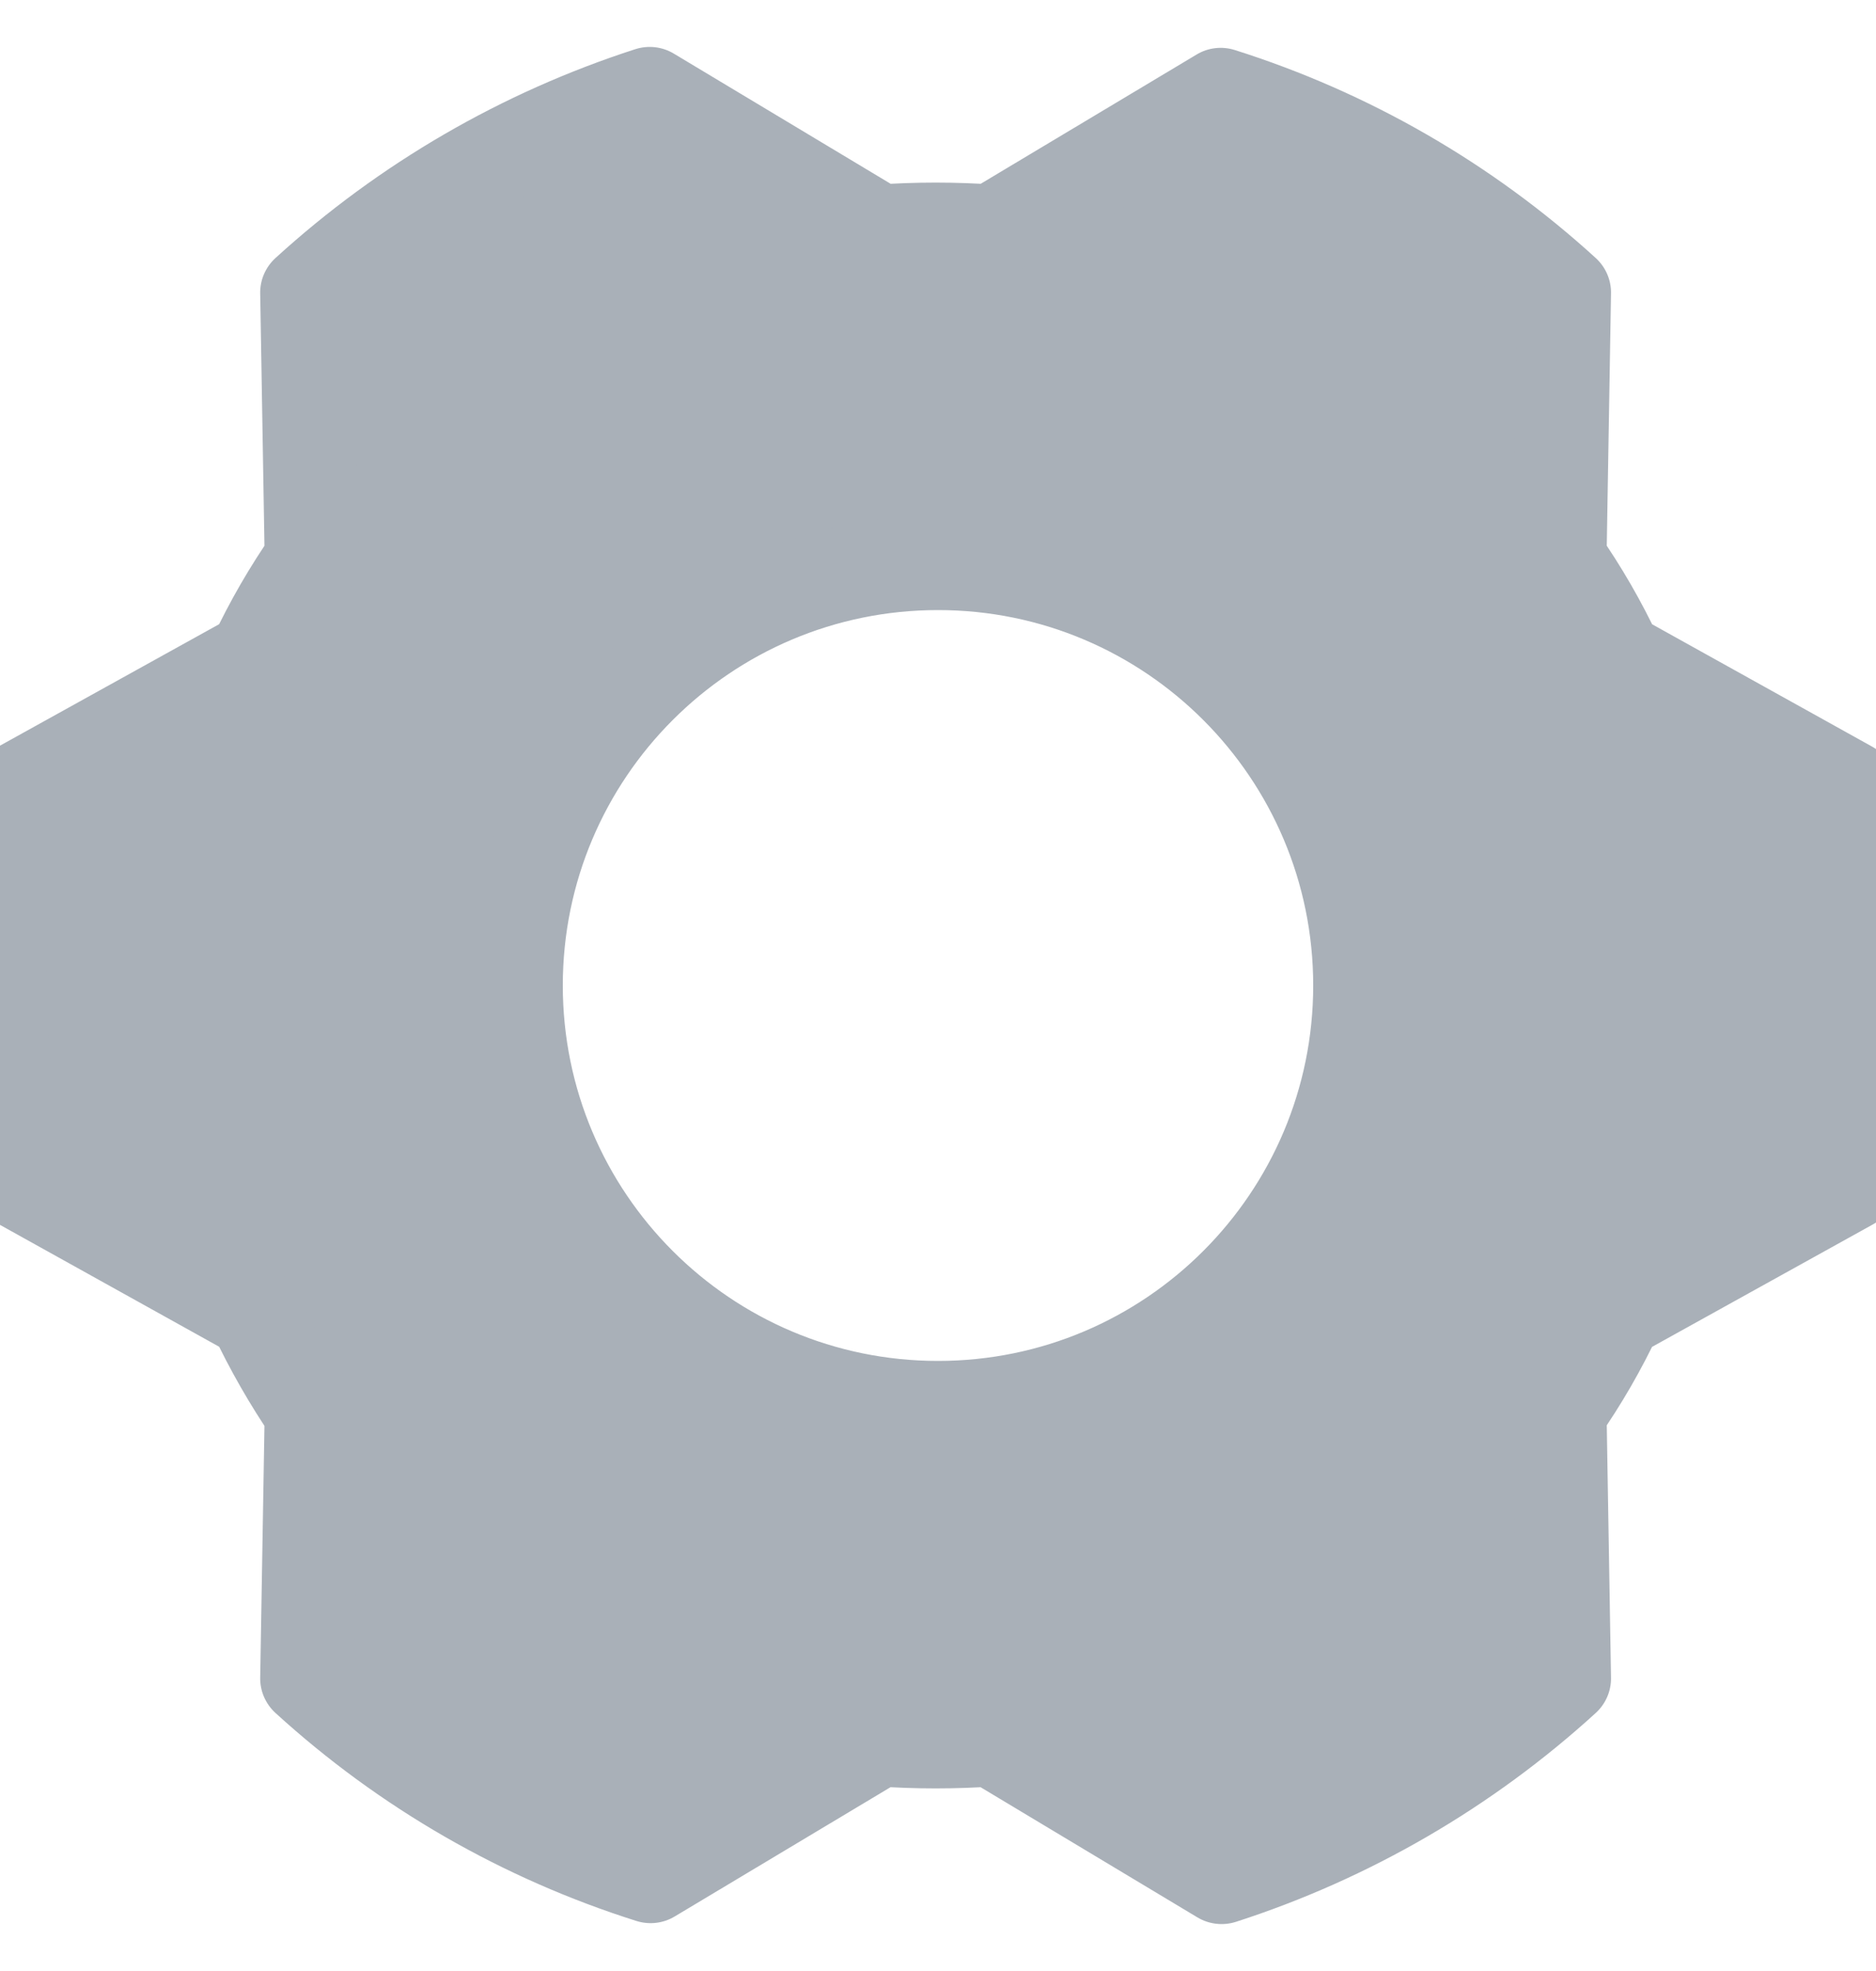 <svg width="20" height="21" viewBox="0 0 20 21" fill="none" xmlns="http://www.w3.org/2000/svg">
<g clip-path="url(#clip0_725_5092)">
<path fill-rule="evenodd" clip-rule="evenodd" d="M17.231 7.011C17.06 6.646 16.858 6.296 16.628 5.966L16.675 3.119C15.622 2.159 14.373 1.439 13.014 1.01L10.579 2.467C10.176 2.438 9.773 2.438 9.371 2.467L6.926 1C5.571 1.437 4.326 2.16 3.274 3.119L3.322 5.966C3.091 6.296 2.889 6.646 2.718 7.011L0.225 8.391C-0.078 9.781 -0.075 11.22 0.235 12.609L2.718 13.989C2.891 14.356 3.093 14.709 3.322 15.044L3.274 17.881C4.327 18.841 5.577 19.561 6.936 19.99L9.371 18.533C9.773 18.562 10.176 18.562 10.579 18.533L13.023 20C14.378 19.563 15.623 18.84 16.675 17.881L16.628 15.034C16.858 14.704 17.06 14.354 17.231 13.989L19.724 12.609C20.028 11.219 20.024 9.78 19.714 8.391L17.231 7.011ZM14.5 10.5C14.5 12.985 12.485 15 10 15C7.515 15 5.5 12.985 5.5 10.5C5.5 8.015 7.515 6 10 6C12.485 6 14.5 8.015 14.5 10.5Z" fill="#A9B0B8"/>
<path d="M16.628 5.966L16.128 5.957C16.126 6.063 16.157 6.166 16.218 6.252L16.628 5.966ZM17.231 7.011L16.779 7.223C16.823 7.318 16.897 7.397 16.988 7.448L17.231 7.011ZM16.675 3.119L17.175 3.127C17.178 2.983 17.118 2.846 17.012 2.749L16.675 3.119ZM13.014 1.01L13.164 0.533C13.028 0.49 12.879 0.507 12.757 0.581L13.014 1.01ZM10.579 2.467L10.543 2.965C10.645 2.973 10.747 2.948 10.835 2.896L10.579 2.467ZM9.371 2.467L9.113 2.895C9.202 2.948 9.304 2.973 9.406 2.965L9.371 2.467ZM6.926 1L7.183 0.571C7.06 0.497 6.91 0.48 6.773 0.524L6.926 1ZM3.274 3.119L2.937 2.749C2.831 2.846 2.771 2.983 2.774 3.127L3.274 3.119ZM3.322 5.966L3.732 6.252C3.792 6.166 3.823 6.063 3.822 5.957L3.322 5.966ZM2.718 7.011L2.96 7.448C3.052 7.397 3.126 7.318 3.171 7.223L2.718 7.011ZM0.225 8.391L-0.017 7.954C-0.143 8.023 -0.232 8.144 -0.263 8.284L0.225 8.391ZM0.235 12.609L-0.253 12.718C-0.222 12.857 -0.133 12.977 -0.008 13.046L0.235 12.609ZM2.718 13.989L3.17 13.776C3.125 13.681 3.052 13.603 2.961 13.552L2.718 13.989ZM3.322 15.044L3.822 15.052C3.823 14.949 3.793 14.847 3.735 14.762L3.322 15.044ZM3.274 17.881L2.774 17.873C2.771 18.017 2.831 18.154 2.937 18.251L3.274 17.881ZM6.936 19.99L6.785 20.467C6.922 20.51 7.07 20.493 7.193 20.419L6.936 19.99ZM9.371 18.533L9.406 18.035C9.304 18.027 9.202 18.052 9.114 18.104L9.371 18.533ZM10.579 18.533L10.836 18.105C10.748 18.052 10.645 18.027 10.543 18.035L10.579 18.533ZM13.023 20L12.766 20.429C12.89 20.503 13.039 20.52 13.177 20.476L13.023 20ZM16.675 17.881L17.012 18.251C17.118 18.154 17.178 18.017 17.175 17.873L16.675 17.881ZM16.628 15.034L16.218 14.748C16.157 14.834 16.126 14.938 16.128 15.043L16.628 15.034ZM17.231 13.989L16.989 13.552C16.897 13.603 16.823 13.682 16.779 13.777L17.231 13.989ZM19.724 12.609L19.966 13.046C20.092 12.977 20.182 12.856 20.212 12.716L19.724 12.609ZM19.714 8.391L20.202 8.282C20.171 8.143 20.082 8.023 19.957 7.954L19.714 8.391ZM16.628 5.966L16.218 6.252C16.432 6.559 16.62 6.884 16.779 7.223L17.231 7.011L17.684 6.798C17.501 6.408 17.285 6.033 17.037 5.679L16.628 5.966ZM16.675 3.119L16.175 3.11L16.128 5.957L16.628 5.966L17.127 5.974L17.175 3.127L16.675 3.119ZM13.014 1.01L12.863 1.486C14.153 1.894 15.339 2.577 16.339 3.488L16.675 3.119L17.012 2.749C15.905 1.74 14.592 0.984 13.164 0.533L13.014 1.01ZM10.579 2.467L10.835 2.896L13.27 1.439L13.014 1.01L12.757 0.581L10.322 2.038L10.579 2.467ZM9.371 2.467L9.406 2.965C9.785 2.938 10.165 2.938 10.543 2.965L10.579 2.467L10.614 1.968C10.188 1.938 9.761 1.938 9.335 1.968L9.371 2.467ZM6.926 1L6.669 1.429L9.113 2.895L9.371 2.467L9.628 2.038L7.183 0.571L6.926 1ZM3.274 3.119L3.611 3.488C4.61 2.577 5.793 1.891 7.08 1.476L6.926 1L6.773 0.524C5.35 0.983 4.042 1.742 2.937 2.749L3.274 3.119ZM3.322 5.966L3.822 5.957L3.774 3.11L3.274 3.119L2.774 3.127L2.822 5.974L3.322 5.966ZM2.718 7.011L3.171 7.223C3.329 6.884 3.517 6.559 3.732 6.252L3.322 5.966L2.912 5.679C2.665 6.033 2.448 6.408 2.265 6.798L2.718 7.011ZM0.225 8.391L0.468 8.828L2.96 7.448L2.718 7.011L2.476 6.573L-0.017 7.954L0.225 8.391ZM0.235 12.609L0.723 12.5C0.429 11.182 0.426 9.817 0.714 8.498L0.225 8.391L-0.263 8.284C-0.582 9.745 -0.579 11.258 -0.253 12.718L0.235 12.609ZM2.718 13.989L2.961 13.552L0.478 12.172L0.235 12.609L-0.008 13.046L2.475 14.426L2.718 13.989ZM3.322 15.044L3.735 14.762C3.521 14.449 3.332 14.119 3.17 13.776L2.718 13.989L2.266 14.203C2.45 14.594 2.665 14.969 2.909 15.326L3.322 15.044ZM3.274 17.881L3.774 17.89L3.822 15.052L3.322 15.044L2.822 15.035L2.774 17.873L3.274 17.881ZM6.936 19.99L7.086 19.514C5.796 19.106 4.61 18.423 3.611 17.512L3.274 17.881L2.937 18.251C4.044 19.26 5.357 20.016 6.785 20.467L6.936 19.99ZM9.371 18.533L9.114 18.104L6.679 19.561L6.936 19.99L7.193 20.419L9.627 18.962L9.371 18.533ZM10.579 18.533L10.543 18.035C10.165 18.062 9.785 18.062 9.406 18.035L9.371 18.533L9.335 19.032C9.761 19.062 10.188 19.062 10.614 19.032L10.579 18.533ZM13.023 20L13.28 19.571L10.836 18.105L10.579 18.533L10.321 18.962L12.766 20.429L13.023 20ZM16.675 17.881L16.339 17.512C15.339 18.423 14.156 19.109 12.87 19.524L13.023 20L13.177 20.476C14.599 20.017 15.907 19.258 17.012 18.251L16.675 17.881ZM16.628 15.034L16.128 15.043L16.175 17.89L16.675 17.881L17.175 17.873L17.127 15.026L16.628 15.034ZM17.231 13.989L16.779 13.777C16.62 14.116 16.432 14.441 16.218 14.748L16.628 15.034L17.037 15.321C17.285 14.967 17.501 14.592 17.684 14.202L17.231 13.989ZM19.724 12.609L19.482 12.172L16.989 13.552L17.231 13.989L17.474 14.427L19.966 13.046L19.724 12.609ZM19.714 8.391L19.226 8.5C19.52 9.818 19.524 11.183 19.235 12.502L19.724 12.609L20.212 12.716C20.532 11.255 20.528 9.742 20.202 8.282L19.714 8.391ZM17.231 7.011L16.988 7.448L19.471 8.828L19.714 8.391L19.957 7.954L17.474 6.574L17.231 7.011ZM10 15V15.5C12.761 15.5 15 13.261 15 10.5H14.5H14C14 12.709 12.209 14.5 10 14.5V15ZM5.5 10.5H5C5 13.261 7.239 15.5 10 15.5V15V14.5C7.791 14.5 6 12.709 6 10.5H5.5ZM10 6V5.5C7.239 5.5 5 7.739 5 10.5H5.5H6C6 8.291 7.791 6.5 10 6.5V6ZM14.5 10.5H15C15 7.739 12.761 5.5 10 5.5V6V6.5C12.209 6.5 14 8.291 14 10.5H14.5Z" fill="#A9B0B8"/>
</g>
<defs>
<clipPath id="clip0_725_5092">
<rect width="20" height="20" fill="white" transform="translate(0 0.5)"/>
</clipPath>
</defs>
</svg>
